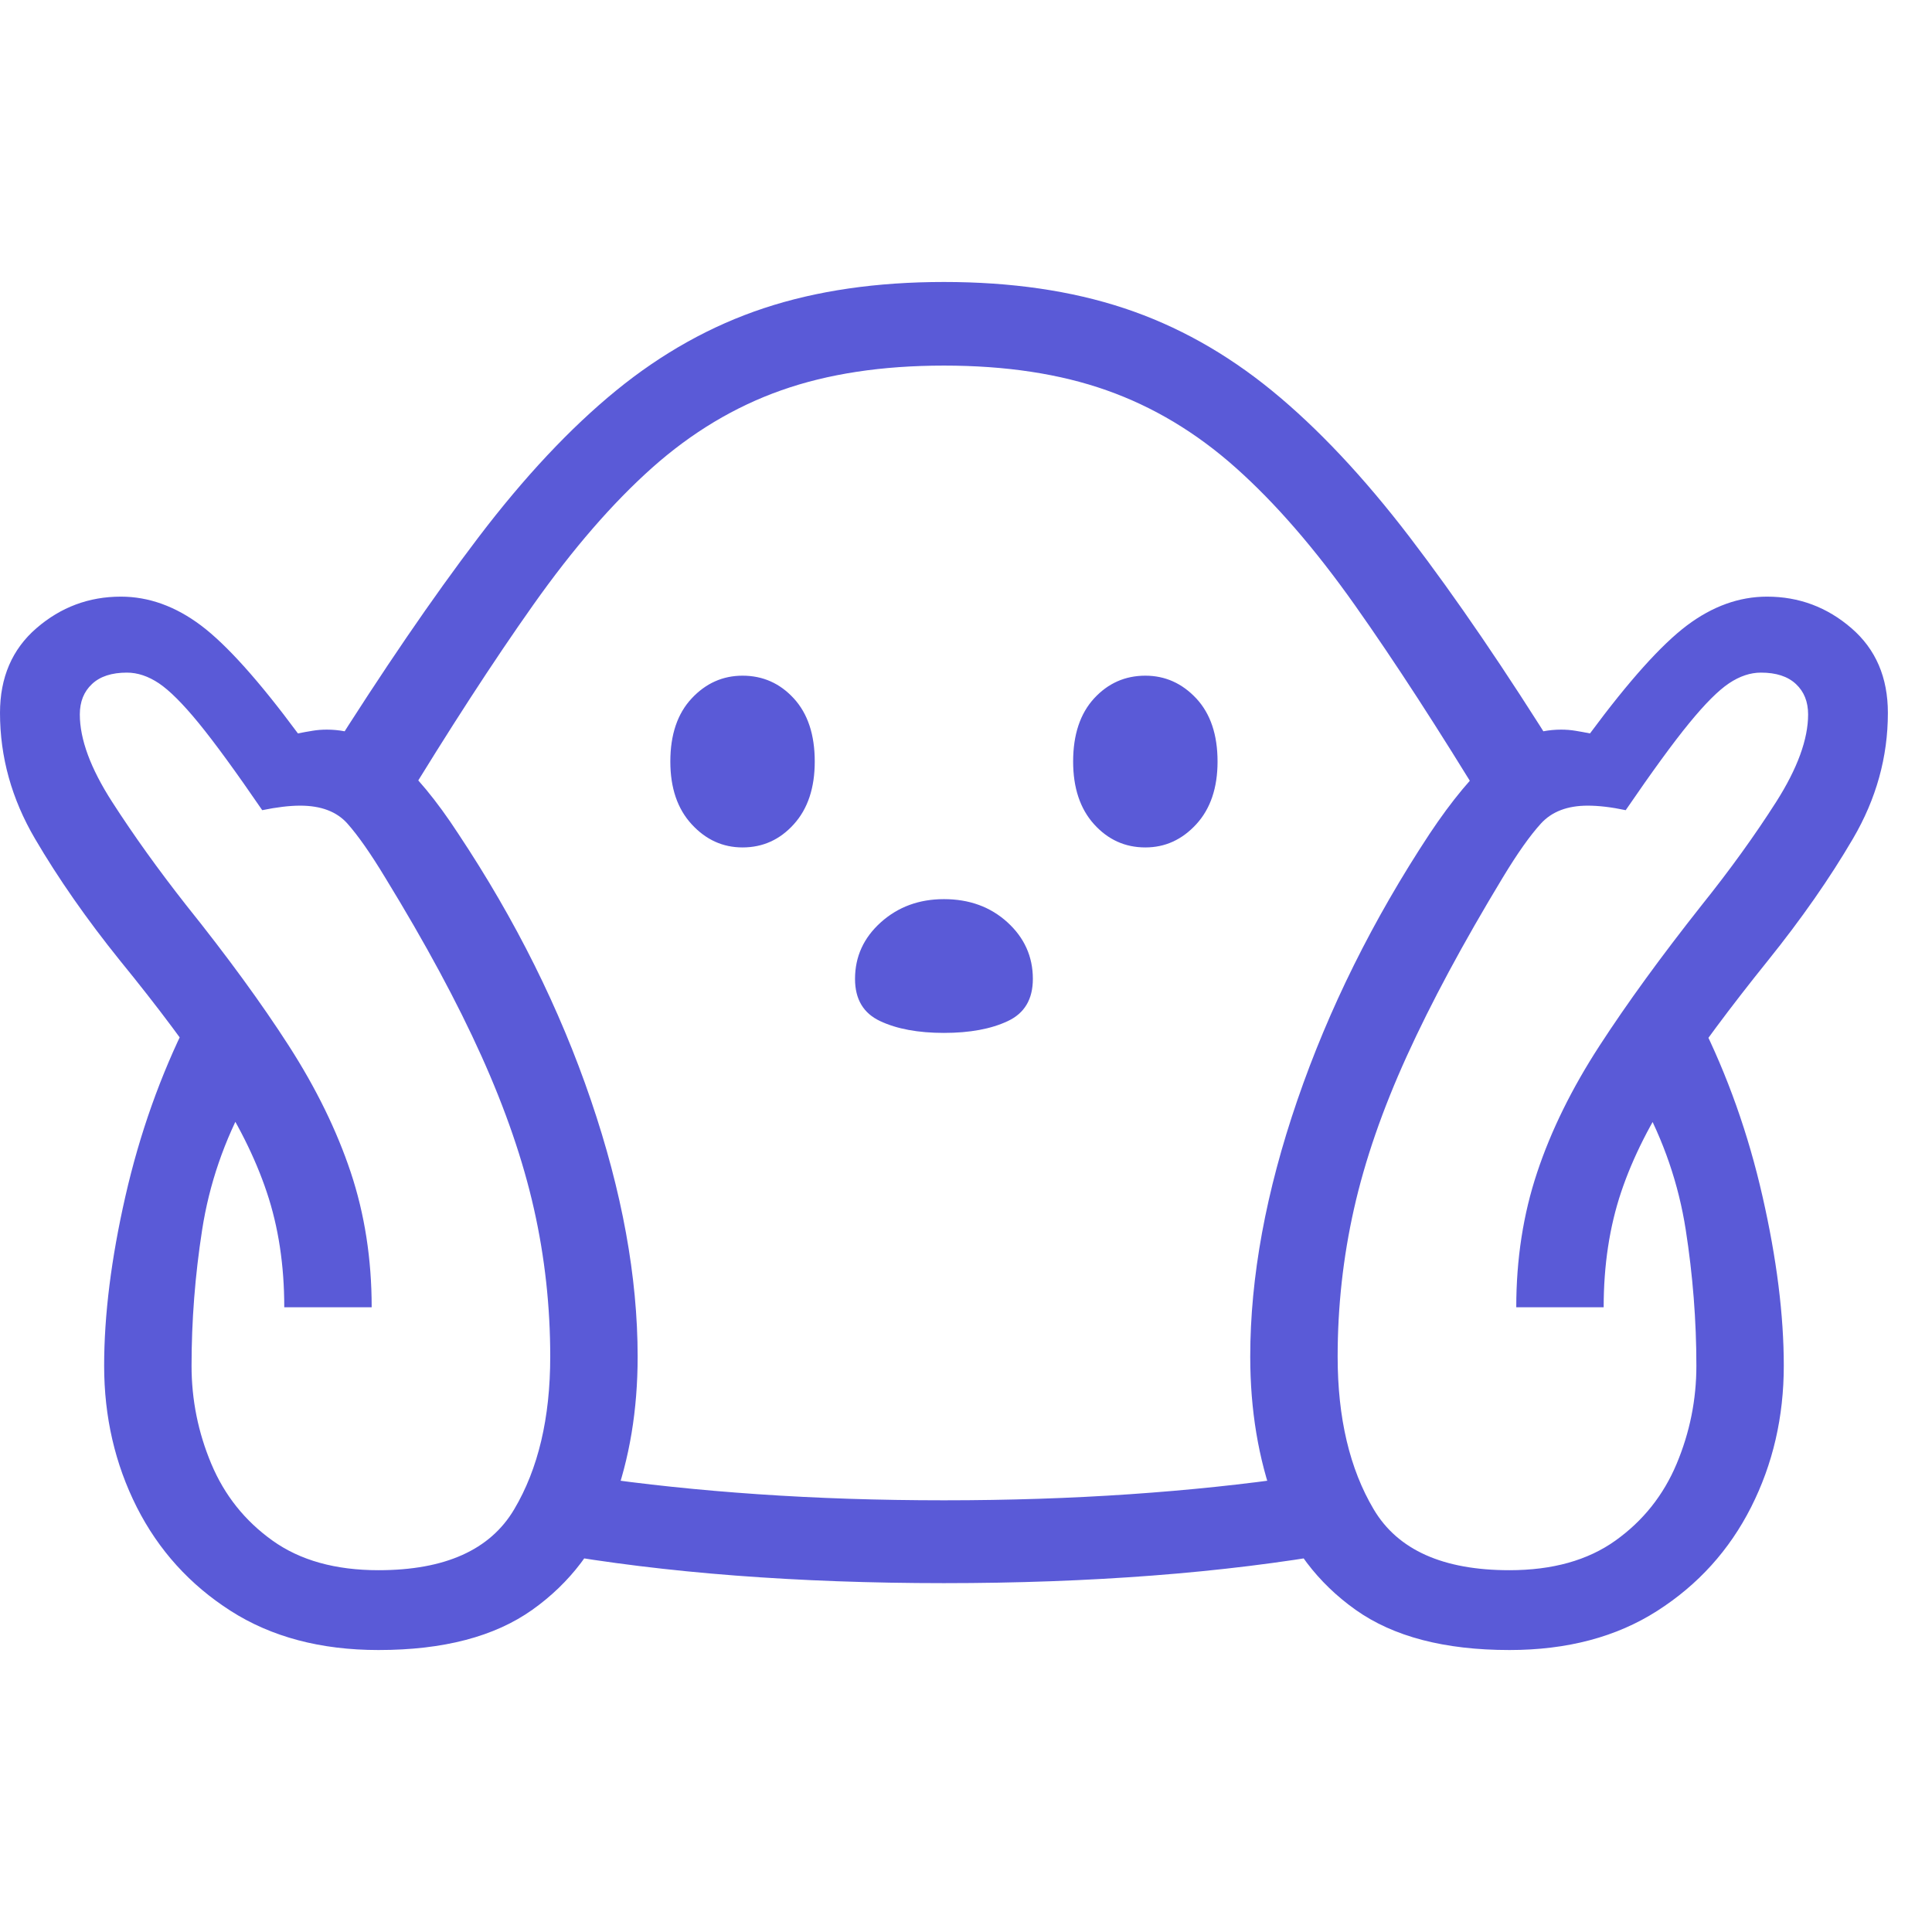 <svg version="1.1" xmlns="http://www.w3.org/2000/svg" style="fill:rgba(0,0,0,1.0)" width="256" height="256" viewBox="0 0 39.719 28.125"><path fill="rgb(90, 90, 215)" d="M31.031 28.125 C29.698 28.125 28.643 27.849 27.867 27.297 C27.091 26.745 26.536 26.013 26.203 25.102 C25.87 24.19 25.703 23.188 25.703 22.094 C25.703 20.458 26.026 18.701 26.672 16.82 C27.318 14.94 28.224 13.115 29.391 11.344 C29.849 10.656 30.289 10.128 30.711 9.758 C31.133 9.388 31.594 9.203 32.094 9.203 C32.198 9.203 32.297 9.211 32.391 9.227 C32.484 9.242 32.583 9.26 32.688 9.281 C33.49 8.198 34.154 7.458 34.68 7.062 C35.206 6.667 35.755 6.469 36.328 6.469 C36.984 6.469 37.562 6.685 38.062 7.117 C38.563 7.549 38.812 8.13 38.812 8.859 C38.812 9.766 38.573 10.628 38.094 11.445 C37.615 12.263 37.031 13.099 36.344 13.953 C35.573 14.911 34.938 15.766 34.438 16.516 C33.937 17.266 33.568 17.997 33.328 18.711 C33.089 19.424 32.969 20.214 32.969 21.078 L31.172 21.078 C31.172 20.089 31.315 19.164 31.602 18.305 C31.888 17.445 32.315 16.578 32.883 15.703 C33.451 14.828 34.151 13.865 34.984 12.812 C35.568 12.083 36.078 11.375 36.516 10.688 C36.953 10 37.172 9.401 37.172 8.891 C37.172 8.63 37.089 8.422 36.922 8.266 C36.755 8.109 36.516 8.031 36.203 8.031 C35.984 8.031 35.766 8.104 35.547 8.25 C35.328 8.396 35.055 8.669 34.727 9.07 C34.398 9.471 33.964 10.068 33.422 10.859 C33.13 10.797 32.87 10.766 32.641 10.766 C32.224 10.766 31.904 10.888 31.68 11.133 C31.456 11.378 31.193 11.75 30.891 12.25 C30.078 13.594 29.422 14.815 28.922 15.914 C28.422 17.013 28.06 18.06 27.836 19.055 C27.612 20.049 27.5 21.062 27.5 22.094 C27.5 23.354 27.747 24.401 28.242 25.234 C28.737 26.068 29.667 26.484 31.031 26.484 C31.917 26.484 32.643 26.281 33.211 25.875 C33.779 25.469 34.198 24.943 34.469 24.297 C34.74 23.651 34.875 22.979 34.875 22.281 C34.875 21.354 34.802 20.422 34.656 19.484 C34.51 18.547 34.203 17.651 33.734 16.797 L34.953 15.188 C35.516 16.313 35.943 17.516 36.234 18.797 C36.526 20.078 36.672 21.24 36.672 22.281 C36.672 23.333 36.448 24.302 36 25.188 C35.552 26.073 34.909 26.784 34.07 27.32 C33.232 27.857 32.219 28.125 31.031 28.125 Z M7.781 28.125 C6.594 28.125 5.581 27.857 4.742 27.32 C3.904 26.784 3.26 26.073 2.812 25.188 C2.365 24.302 2.141 23.333 2.141 22.281 C2.141 21.24 2.286 20.078 2.578 18.797 C2.87 17.516 3.297 16.313 3.859 15.188 L5.078 16.797 C4.609 17.651 4.302 18.547 4.156 19.484 C4.01 20.422 3.938 21.354 3.938 22.281 C3.938 22.979 4.073 23.651 4.344 24.297 C4.615 24.943 5.034 25.469 5.602 25.875 C6.169 26.281 6.896 26.484 7.781 26.484 C9.146 26.484 10.076 26.068 10.57 25.234 C11.065 24.401 11.312 23.354 11.312 22.094 C11.312 21.062 11.201 20.049 10.977 19.055 C10.753 18.06 10.393 17.013 9.898 15.914 C9.404 14.815 8.745 13.594 7.922 12.25 C7.62 11.75 7.359 11.378 7.141 11.133 C6.922 10.888 6.599 10.766 6.172 10.766 C5.953 10.766 5.693 10.797 5.391 10.859 C4.849 10.068 4.414 9.471 4.086 9.07 C3.758 8.669 3.484 8.396 3.266 8.25 C3.047 8.104 2.828 8.031 2.609 8.031 C2.297 8.031 2.057 8.109 1.891 8.266 C1.724 8.422 1.641 8.63 1.641 8.891 C1.641 9.401 1.862 10 2.305 10.688 C2.747 11.375 3.255 12.083 3.828 12.812 C4.672 13.865 5.375 14.828 5.938 15.703 C6.5 16.578 6.924 17.445 7.211 18.305 C7.497 19.164 7.641 20.089 7.641 21.078 L5.844 21.078 C5.844 20.214 5.724 19.424 5.484 18.711 C5.245 17.997 4.878 17.266 4.383 16.516 C3.888 15.766 3.25 14.911 2.469 13.953 C1.781 13.099 1.198 12.263 0.719 11.445 C0.24 10.628 0 9.766 0 8.859 C0 8.13 0.25 7.549 0.75 7.117 C1.25 6.685 1.828 6.469 2.484 6.469 C3.057 6.469 3.607 6.667 4.133 7.062 C4.659 7.458 5.323 8.198 6.125 9.281 C6.229 9.26 6.328 9.242 6.422 9.227 C6.516 9.211 6.615 9.203 6.719 9.203 C7.219 9.203 7.682 9.388 8.109 9.758 C8.536 10.128 8.974 10.656 9.422 11.344 C10.599 13.115 11.508 14.94 12.148 16.82 C12.789 18.701 13.109 20.458 13.109 22.094 C13.109 23.188 12.943 24.19 12.609 25.102 C12.276 26.013 11.721 26.745 10.945 27.297 C10.169 27.849 9.115 28.125 7.781 28.125 Z M19.406 26.75 C17.906 26.75 16.477 26.698 15.117 26.594 C13.758 26.49 12.484 26.333 11.297 26.125 L12.156 24.562 C13.229 24.719 14.372 24.839 15.586 24.922 C16.799 25.005 18.073 25.047 19.406 25.047 C20.74 25.047 22.013 25.005 23.227 24.922 C24.44 24.839 25.583 24.719 26.656 24.562 L27.516 26.125 C26.328 26.333 25.055 26.49 23.695 26.594 C22.336 26.698 20.906 26.75 19.406 26.75 Z M19.406 15.438 C18.875 15.438 18.438 15.357 18.094 15.195 C17.75 15.034 17.578 14.745 17.578 14.328 C17.578 13.87 17.755 13.482 18.109 13.164 C18.464 12.846 18.896 12.688 19.406 12.688 C19.927 12.688 20.362 12.846 20.711 13.164 C21.06 13.482 21.234 13.87 21.234 14.328 C21.234 14.745 21.063 15.034 20.719 15.195 C20.375 15.357 19.938 15.438 19.406 15.438 Z M15.266 11.625 C14.859 11.625 14.51 11.466 14.219 11.148 C13.927 10.831 13.781 10.401 13.781 9.859 C13.781 9.307 13.927 8.875 14.219 8.562 C14.51 8.25 14.859 8.094 15.266 8.094 C15.682 8.094 16.034 8.25 16.32 8.562 C16.607 8.875 16.75 9.307 16.75 9.859 C16.75 10.401 16.607 10.831 16.32 11.148 C16.034 11.466 15.682 11.625 15.266 11.625 Z M23.547 11.625 C23.13 11.625 22.779 11.466 22.492 11.148 C22.206 10.831 22.062 10.401 22.062 9.859 C22.062 9.307 22.206 8.875 22.492 8.562 C22.779 8.25 23.13 8.094 23.547 8.094 C23.953 8.094 24.302 8.25 24.594 8.562 C24.885 8.875 25.031 9.307 25.031 9.859 C25.031 10.401 24.885 10.831 24.594 11.148 C24.302 11.466 23.953 11.625 23.547 11.625 Z M8.234 10.844 L6.75 9.766 C7.865 7.995 8.893 6.49 9.836 5.25 C10.779 4.01 11.721 3.005 12.664 2.234 C13.607 1.464 14.62 0.898 15.703 0.539 C16.786 0.18 18.021 -0 19.406 -0 C20.792 -0 22.026 0.18 23.109 0.539 C24.193 0.898 25.206 1.464 26.148 2.234 C27.091 3.005 28.036 4.01 28.984 5.25 C29.932 6.49 30.958 7.995 32.062 9.766 L30.578 10.844 C29.578 9.198 28.669 7.797 27.852 6.641 C27.034 5.484 26.219 4.544 25.406 3.82 C24.594 3.096 23.708 2.565 22.75 2.227 C21.792 1.888 20.677 1.719 19.406 1.719 C18.135 1.719 17.021 1.888 16.062 2.227 C15.104 2.565 14.219 3.096 13.406 3.82 C12.594 4.544 11.779 5.484 10.961 6.641 C10.143 7.797 9.234 9.198 8.234 10.844 Z M39.719 25" /></svg>